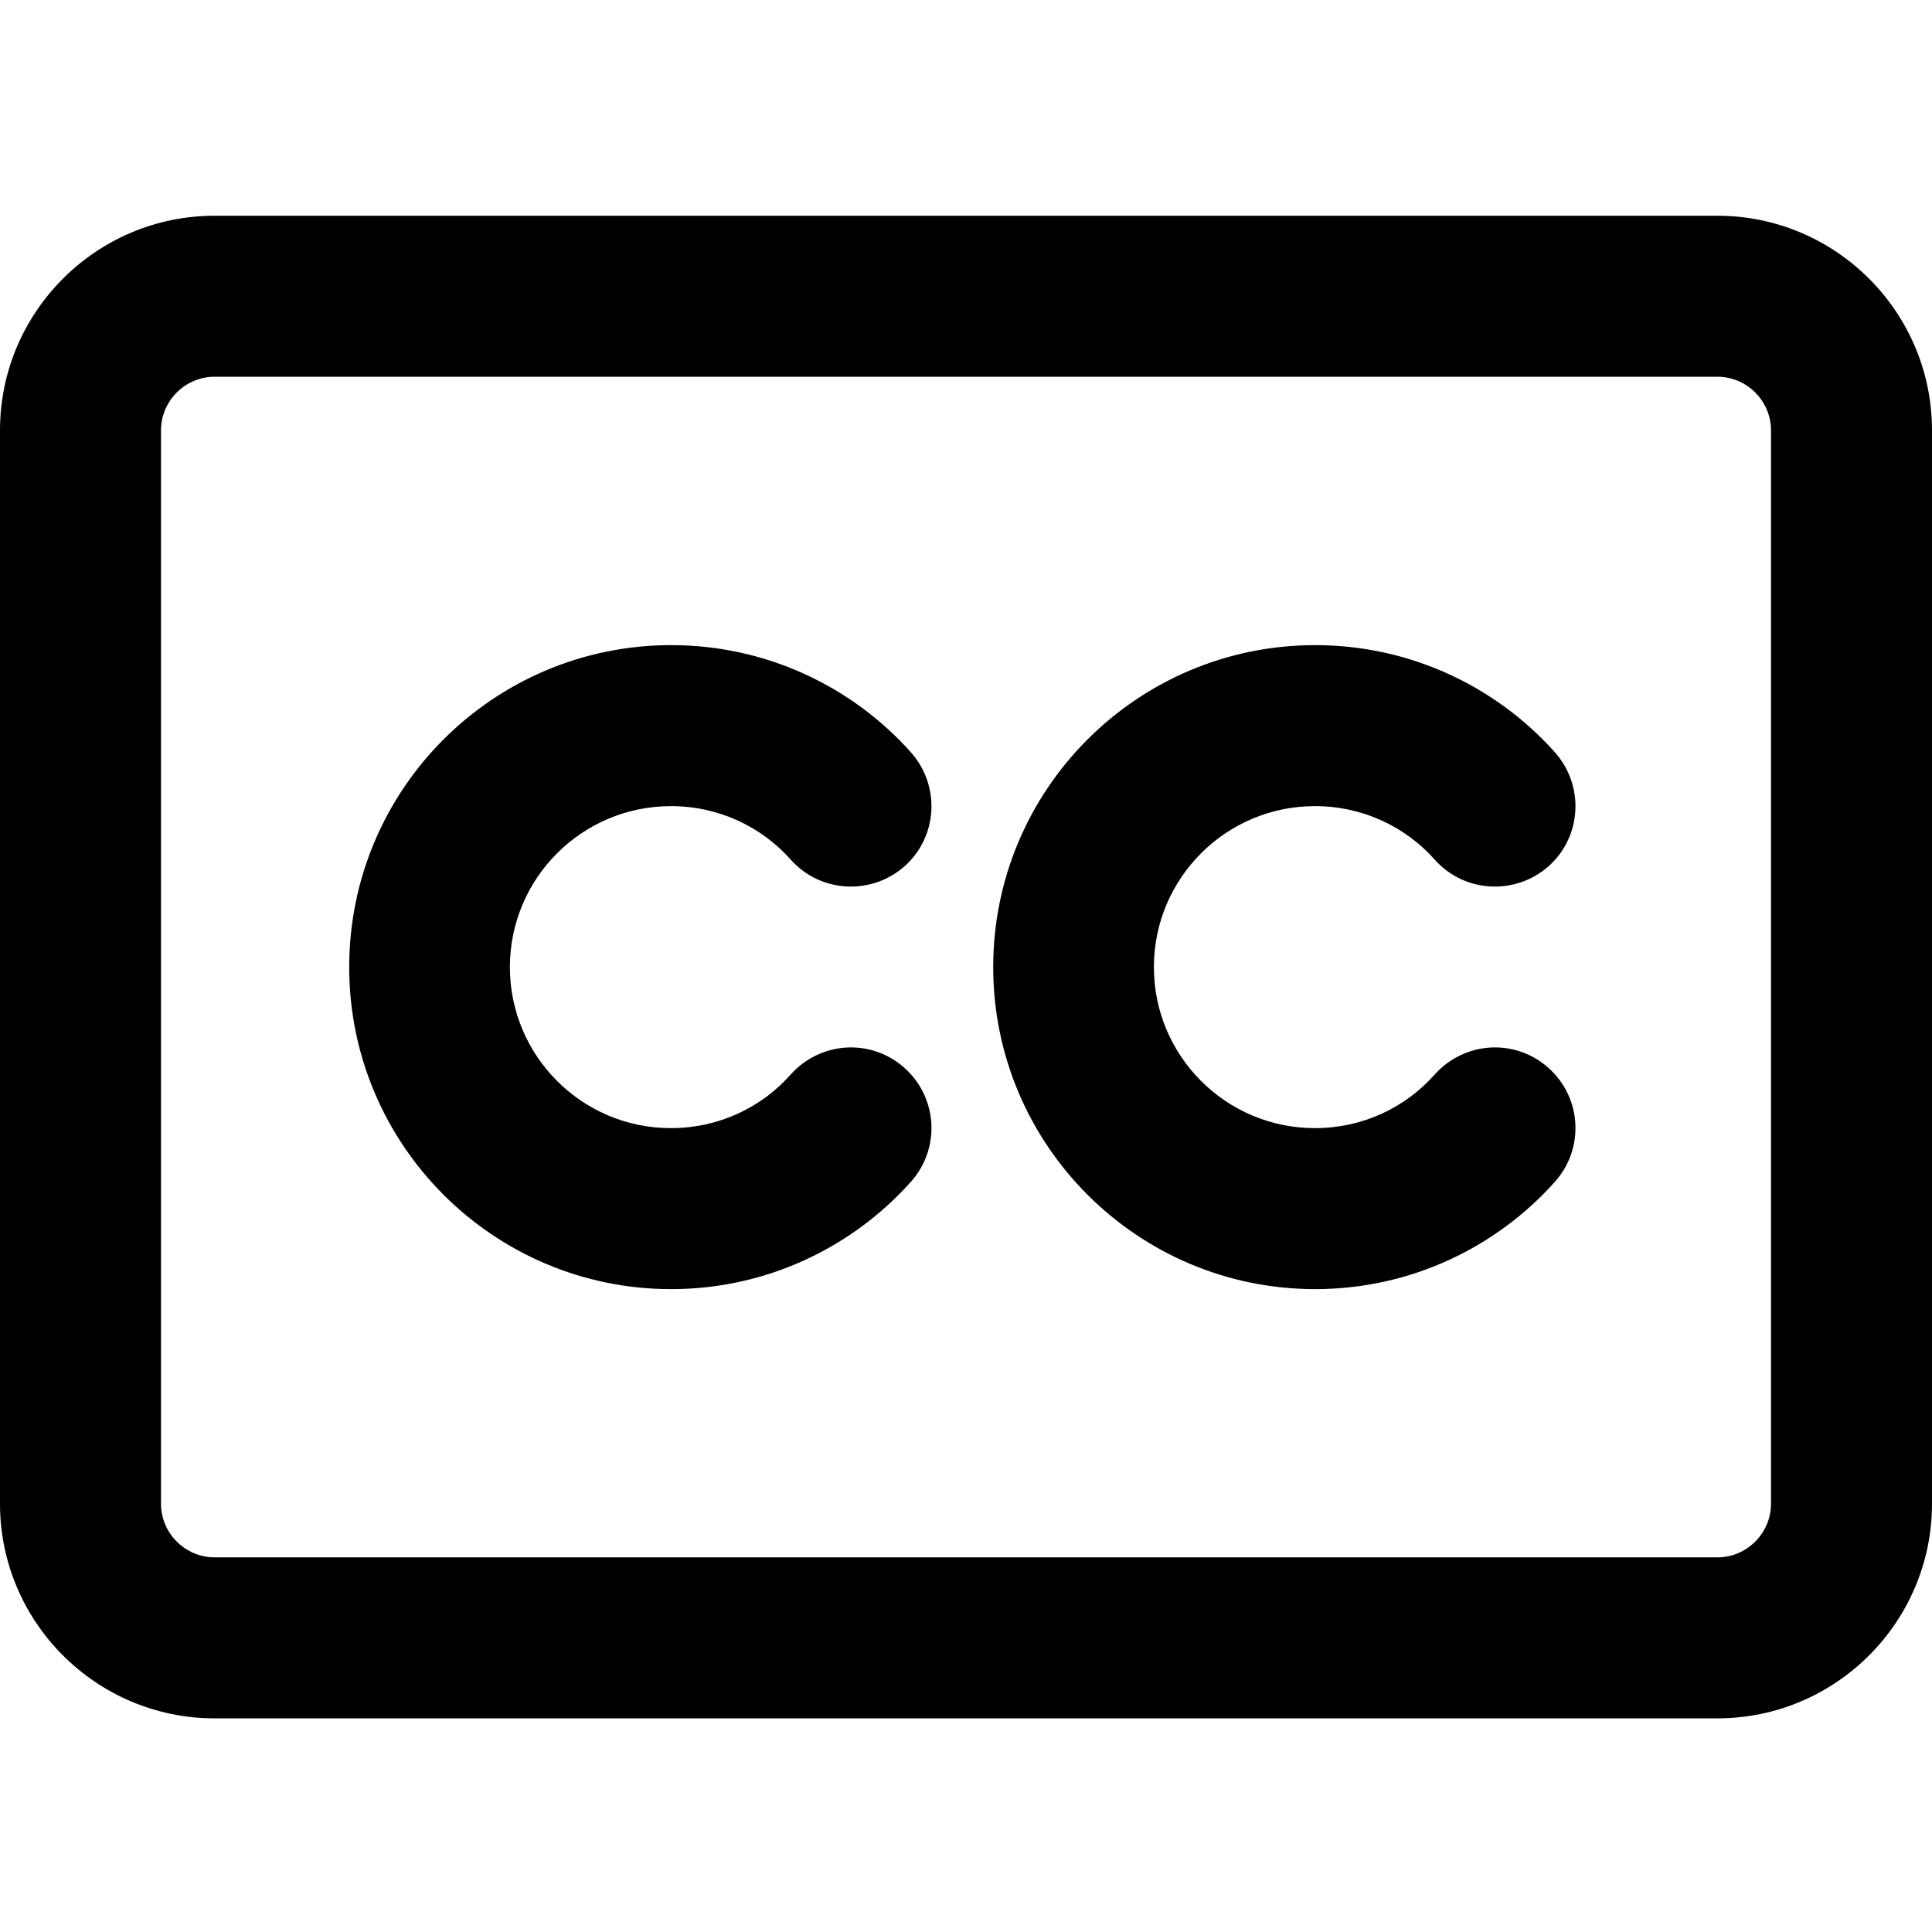 <svg
  width="12"
  height="12"
  viewBox="0 0 12 12"
  fill="none"
  xmlns="http://www.w3.org/2000/svg"
  data-fui-icon="true"
>
  <path
    d="M10.667 2.34C10.85 2.34 11 2.49 11 2.673V9.34C11 9.523 10.85 9.673 10.667 9.673H1.333C1.15 9.673 1 9.523 1 9.34V2.673C1 2.49 1.15 2.34 1.333 2.34H10.667ZM1.333 1.34C0.598 1.34 0 1.938 0 2.673V9.34C0 10.075 0.598 10.673 1.333 10.673H10.667C11.402 10.673 12 10.075 12 9.34V2.673C12 1.938 11.402 1.34 10.667 1.34H1.333ZM4.167 5.007C4.463 5.007 4.729 5.134 4.912 5.34C5.096 5.546 5.412 5.563 5.619 5.38C5.825 5.196 5.842 4.88 5.658 4.673C5.294 4.265 4.76 4.007 4.169 4.007C3.065 4.007 2.169 4.902 2.169 6.007C2.169 7.111 3.065 8.007 4.169 8.007C4.76 8.007 5.294 7.748 5.658 7.34C5.842 7.134 5.825 6.819 5.619 6.634C5.412 6.448 5.098 6.467 4.912 6.673C4.729 6.88 4.463 7.007 4.167 7.007C3.615 7.007 3.167 6.559 3.167 6.007C3.167 5.455 3.615 5.007 4.167 5.007ZM7.167 6.007C7.167 5.455 7.615 5.007 8.167 5.007C8.463 5.007 8.729 5.134 8.912 5.34C9.096 5.546 9.412 5.563 9.619 5.38C9.825 5.196 9.842 4.88 9.658 4.673C9.294 4.265 8.76 4.007 8.169 4.007C7.065 4.007 6.169 4.902 6.169 6.007C6.169 7.111 7.065 8.007 8.169 8.007C8.76 8.007 9.294 7.748 9.658 7.34C9.842 7.134 9.825 6.819 9.619 6.634C9.412 6.448 9.098 6.467 8.912 6.673C8.729 6.88 8.463 7.007 8.167 7.007C7.615 7.007 7.167 6.559 7.167 6.007Z"
    fill="currentColor"
  />
</svg>
